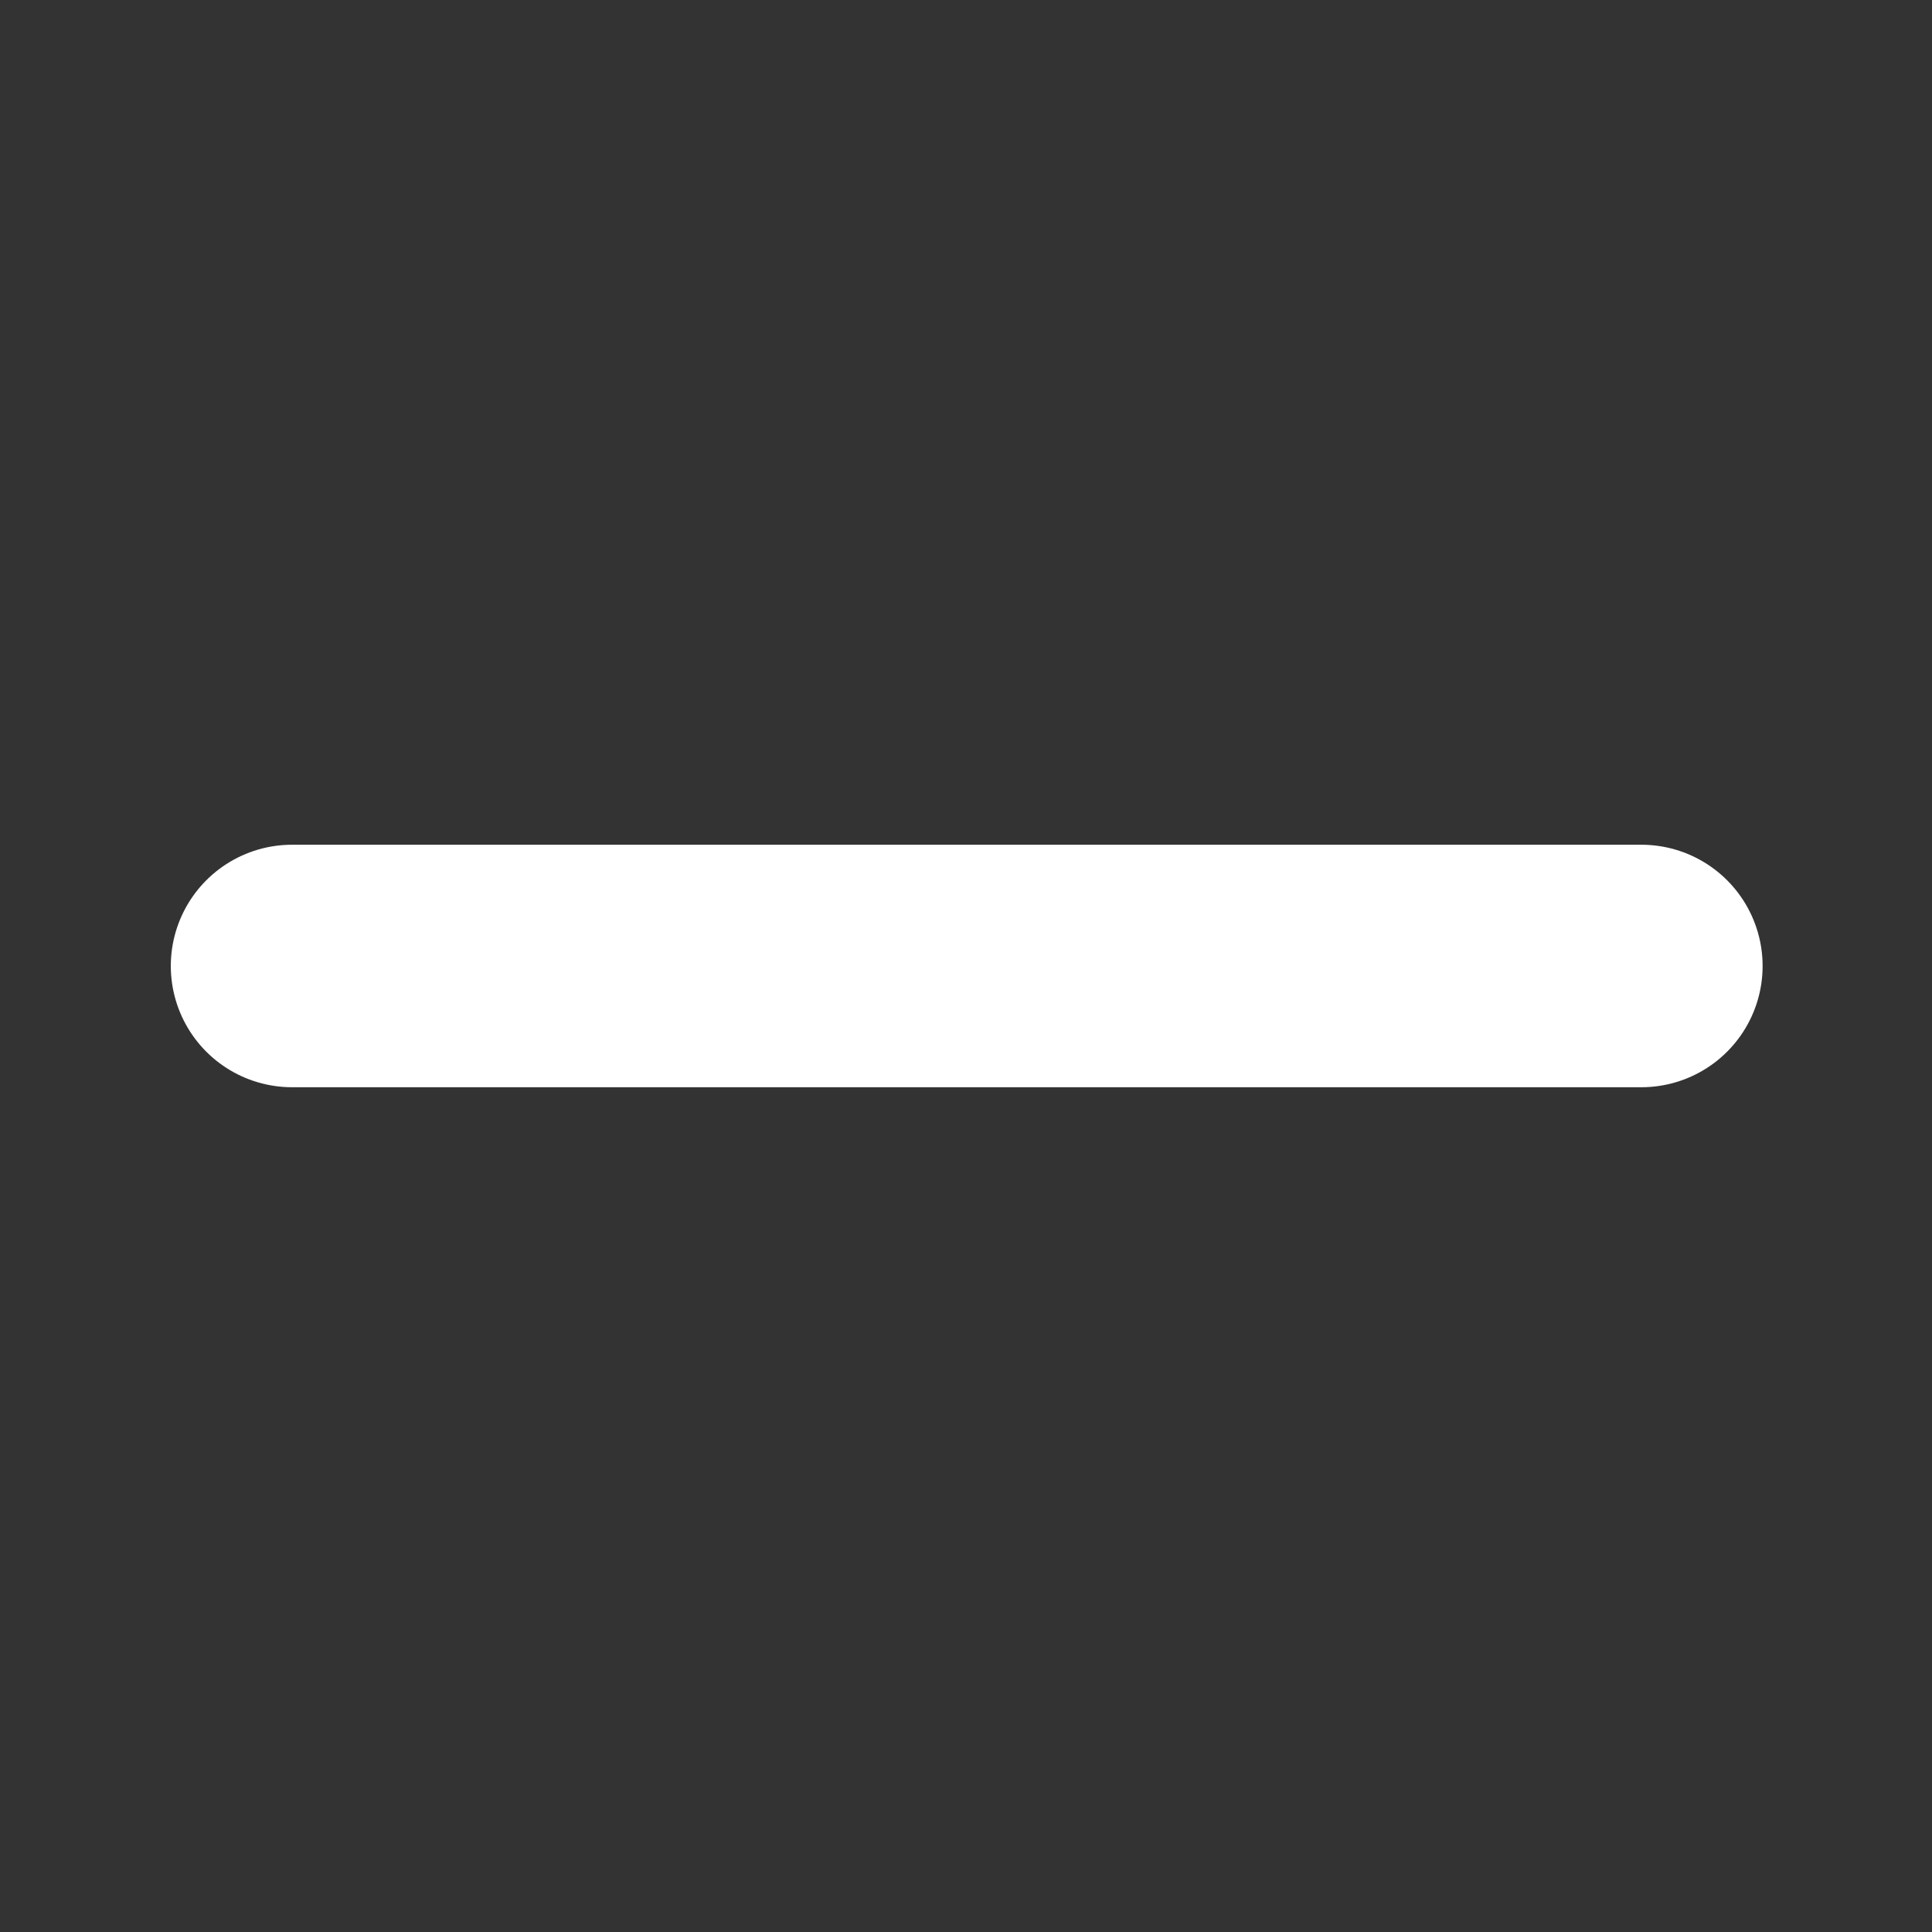 <?xml version="1.0" encoding="UTF-8" standalone="no"?>
<!DOCTYPE svg PUBLIC "-//W3C//DTD SVG 1.1//EN" "http://www.w3.org/Graphics/SVG/1.1/DTD/svg11.dtd">
<svg width="100%" height="100%" viewBox="0 0 32 32" version="1.1" xmlns="http://www.w3.org/2000/svg" xmlns:xlink="http://www.w3.org/1999/xlink" xml:space="preserve" xmlns:serif="http://www.serif.com/" style="fill-rule:evenodd;clip-rule:evenodd;stroke-linecap:round;stroke-linejoin:round;">
    <rect x="0" y="0" width="32" height="32" fill="#333333" stroke="none"/>
    <g transform="matrix(2.328,-2.328,2.328,2.328,-39.844,16.016)">
        <g id="Iconly-Curved-Close-Square" serif:id="Iconly/Curved/Close Square">
            <g id="Close-Square" serif:id="Close Square">
                <path id="Stroke-2" serif:id="Stroke 2" d="M14.4,14.393L9.6,9.593" style="fill:none;fill-rule:nonzero;stroke:white;stroke-width:1.22px;"/>
            </g>
        </g>
    </g>
</svg>
